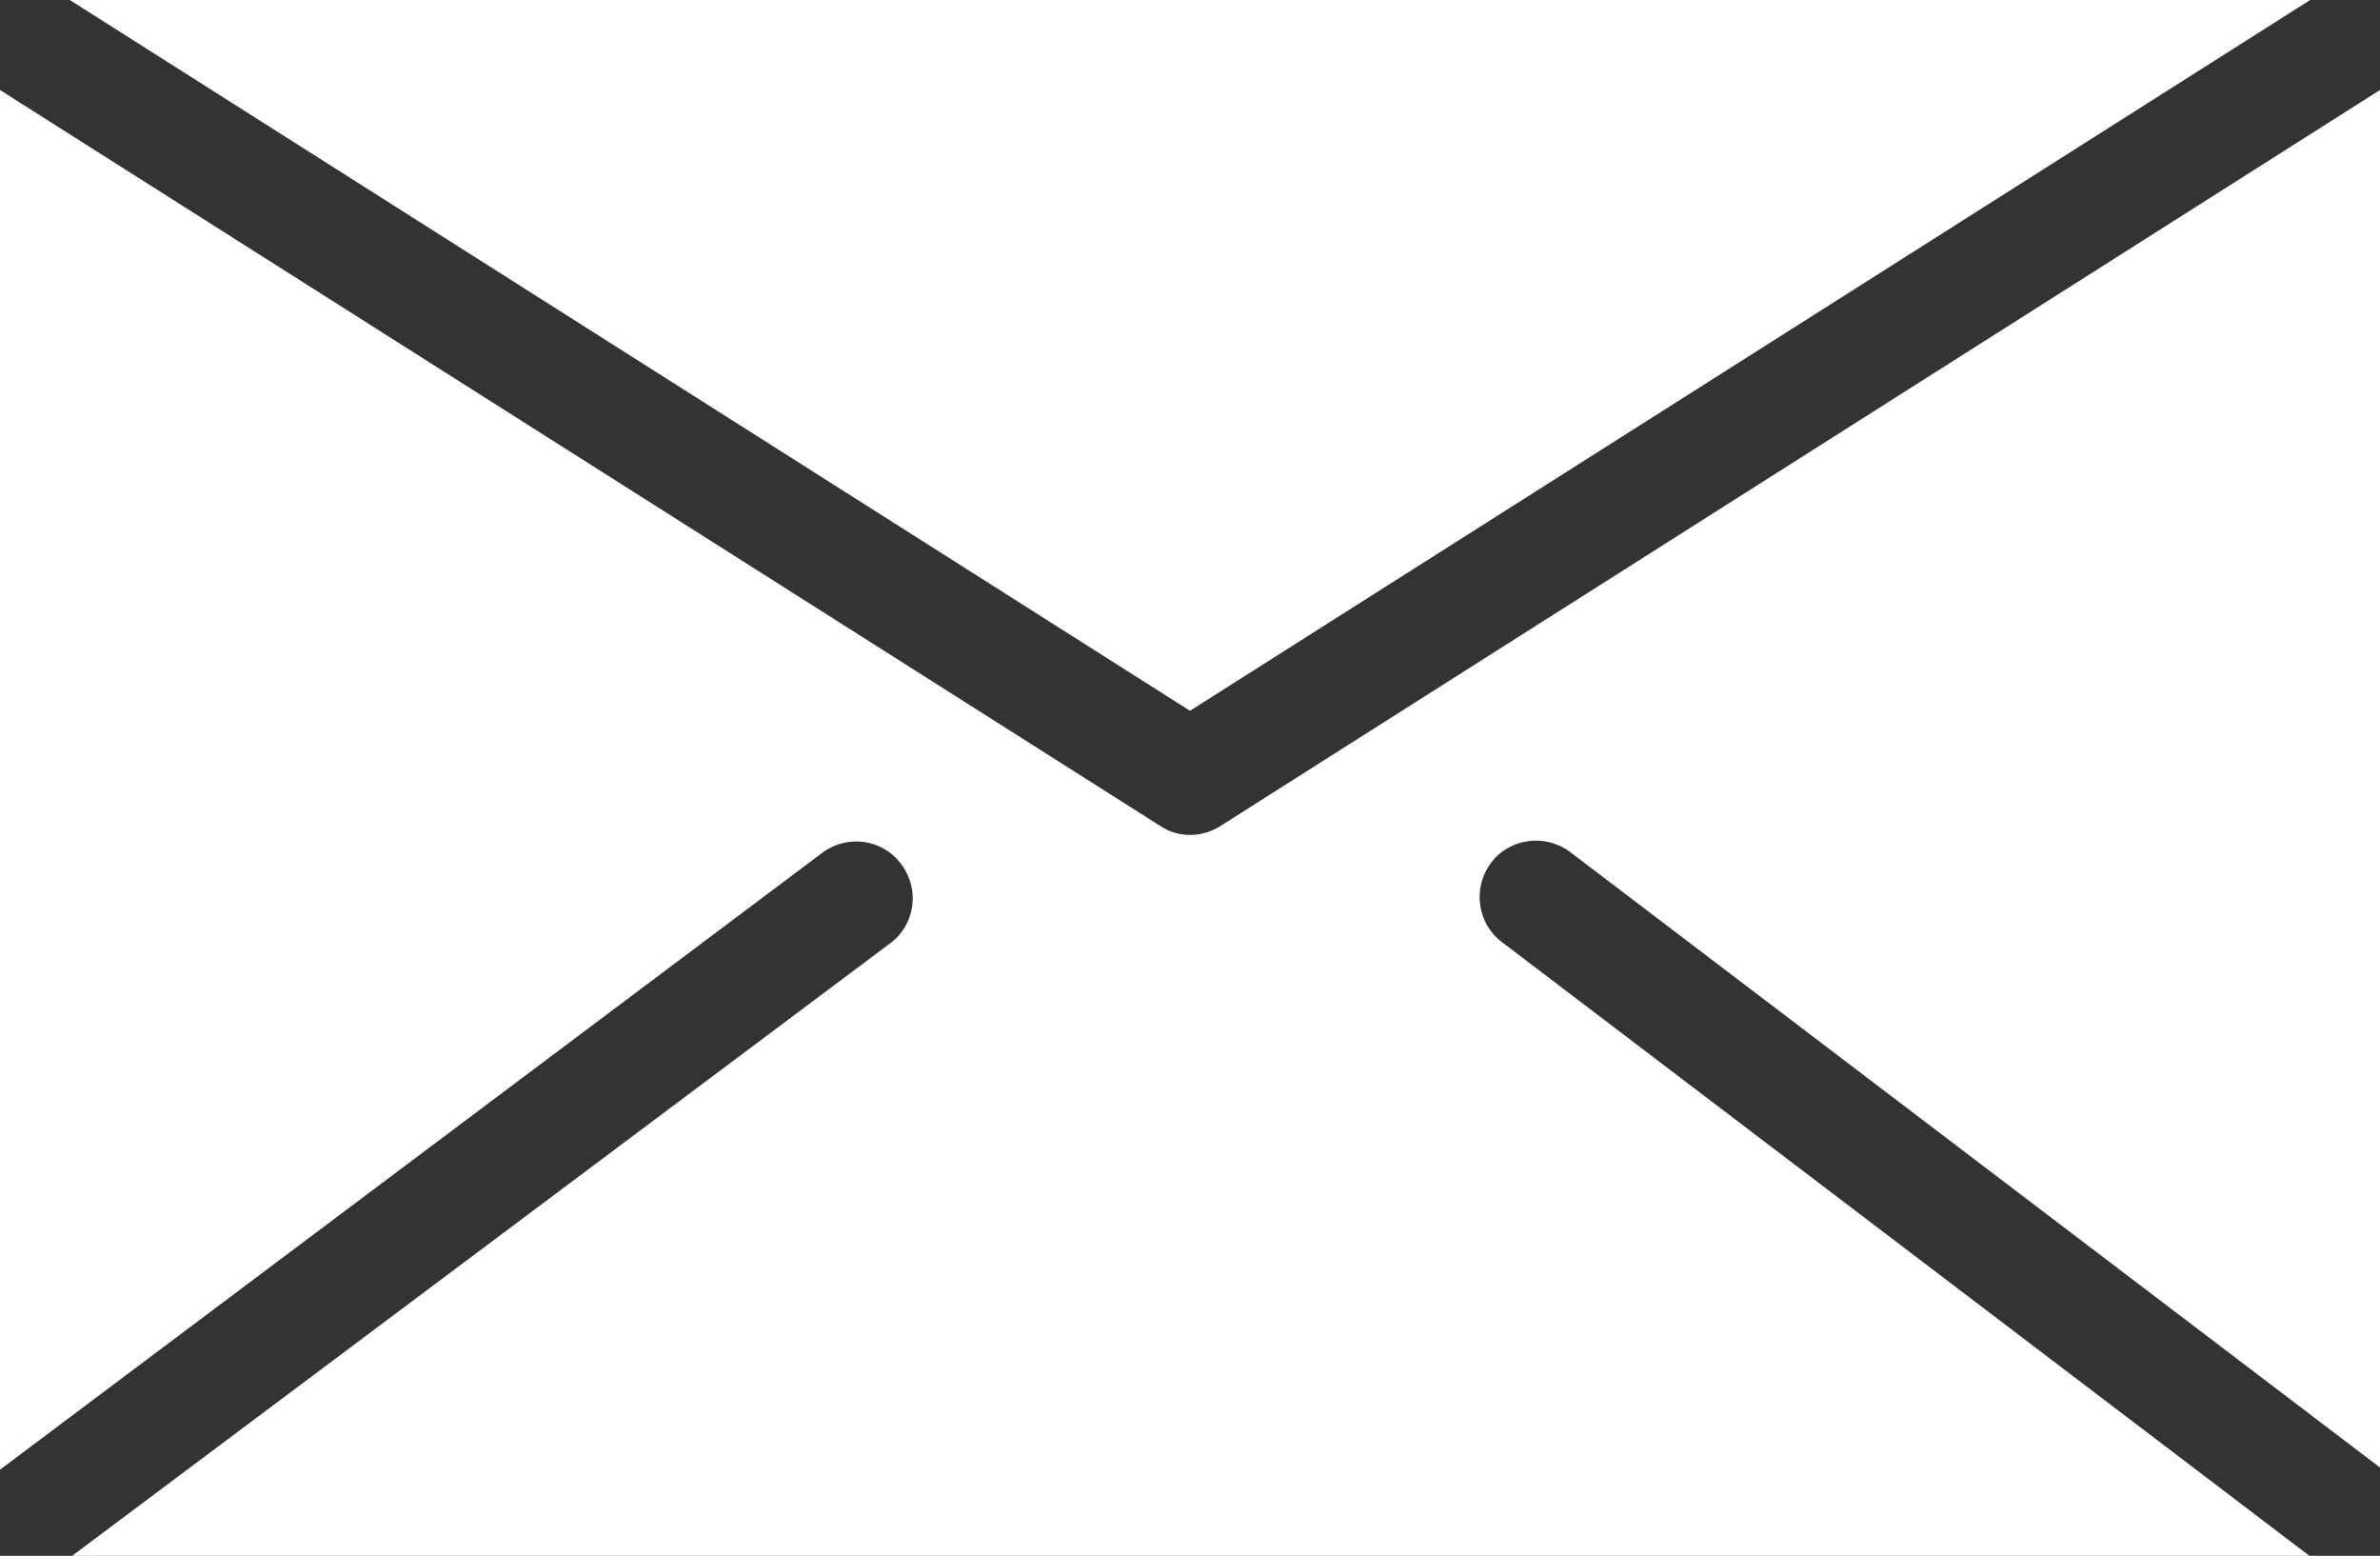 <?xml version="1.0" encoding="UTF-8"?>
<svg id="Layer_2" data-name="Layer 2" xmlns="http://www.w3.org/2000/svg" viewBox="0 0 30.68 20.05">
  <rect x="0" y="0" width="30.68" height="20.05" fill="#333333" stroke="none"/>
  <defs>
    <style>
      .cls-1 {
        fill: #fff;
        fill-rule: evenodd;
      }
    </style>
  </defs>
  <g id="Layer_1-2" data-name="Layer 1">
    <path class="cls-1" d="M.9,0h28.88l-14.44,9.16L.9,0h0ZM30.68,1.16l-14.94,9.48c-.23.15-.54.17-.79,0L0,1.16v17.78l10.6-7.95c.32-.24.78-.18,1.02.15.24.32.18.78-.15,1.02L.93,20.05h28.84l-10.41-7.91c-.32-.24-.38-.7-.14-1.02.24-.32.7-.38,1.02-.14l10.45,7.94V1.16Z"/>
  </g>
</svg>